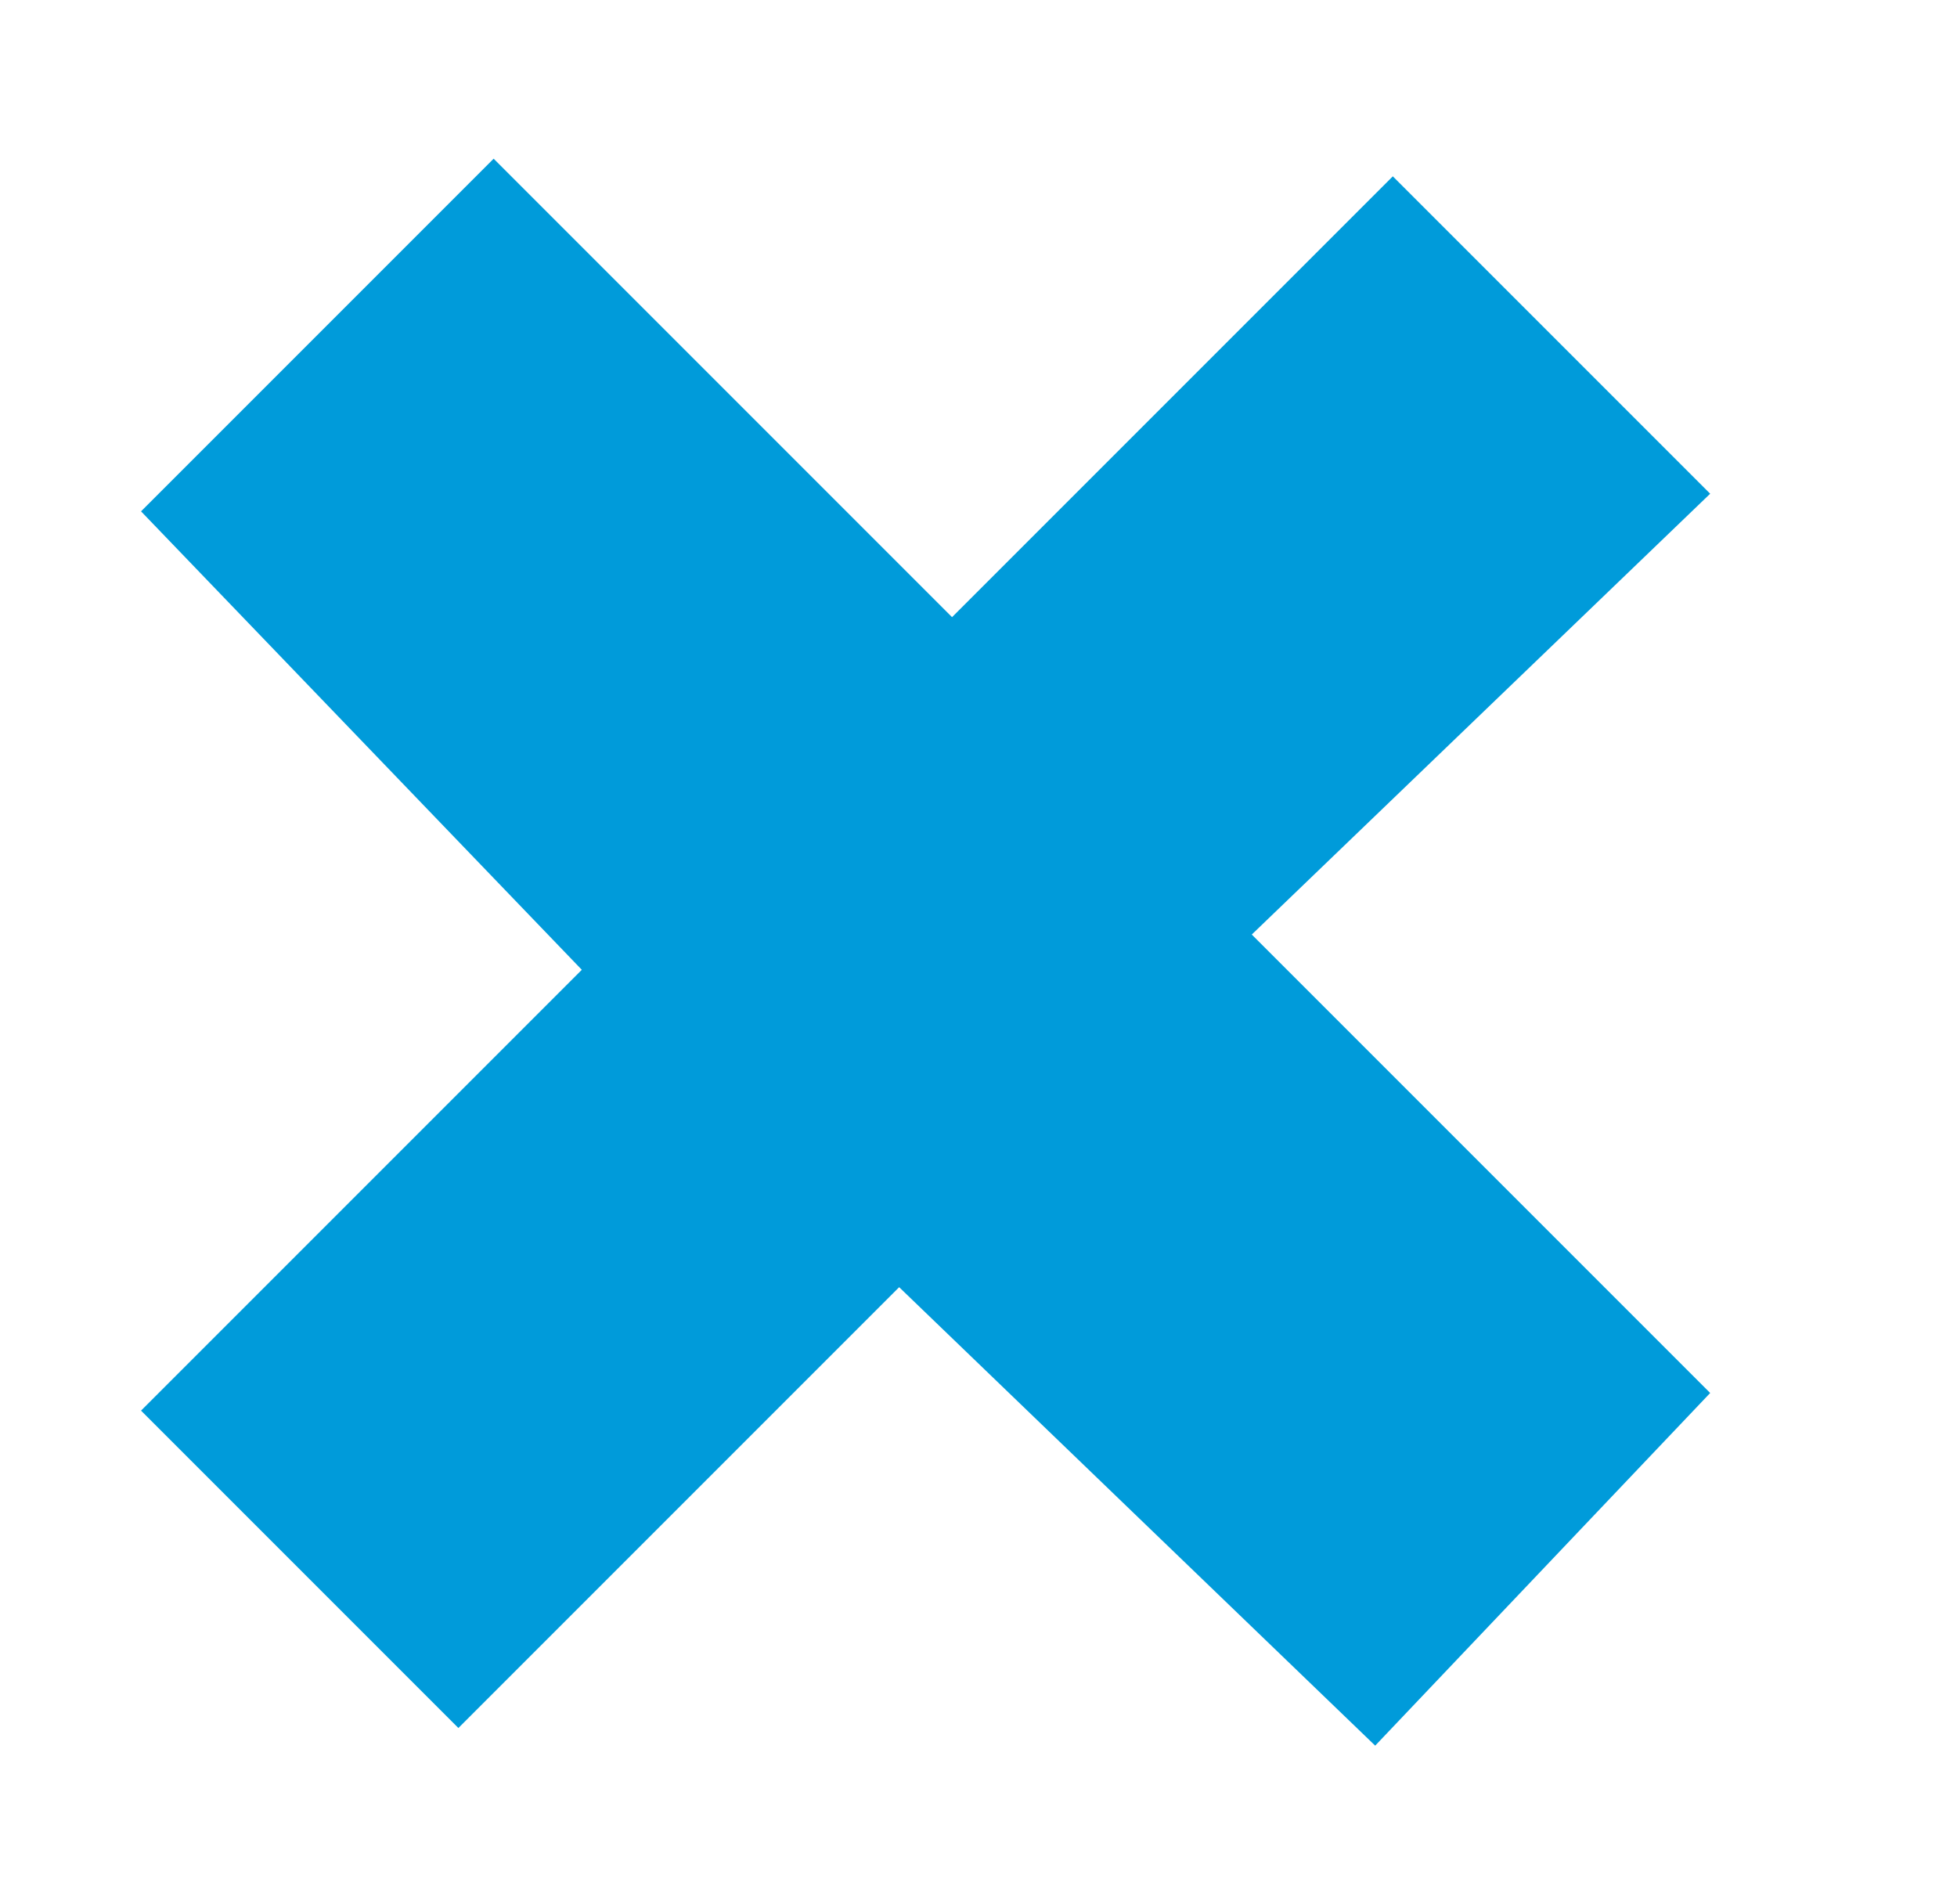 <?xml version="1.0" encoding="utf-8"?>
<!-- Generator: Adobe Illustrator 17.0.0, SVG Export Plug-In . SVG Version: 6.00 Build 0)  -->
<!DOCTYPE svg PUBLIC "-//W3C//DTD SVG 1.1//EN" "http://www.w3.org/Graphics/SVG/1.1/DTD/svg11.dtd">
<svg version="1.1" id="Layer_1" xmlns="http://www.w3.org/2000/svg" xmlns:xlink="http://www.w3.org/1999/xlink" x="0px" y="0px"
	 width="11.1px" height="10.8px" viewBox="0 0 11.1 10.8" enable-background="new 0 0 11.1 10.8" xml:space="preserve">
<g>
	<g>
		<path fill="#009BDA" d="M7.8,9.9L5.1,7.3L2.6,9.8L0.8,8l2.5-2.5L0.8,2.9l2-2l2.6,2.6L7.9,1l1.8,1.8L7.1,5.3l2.6,2.6L7.8,9.9z"/>
	</g>
</g>
</svg>
